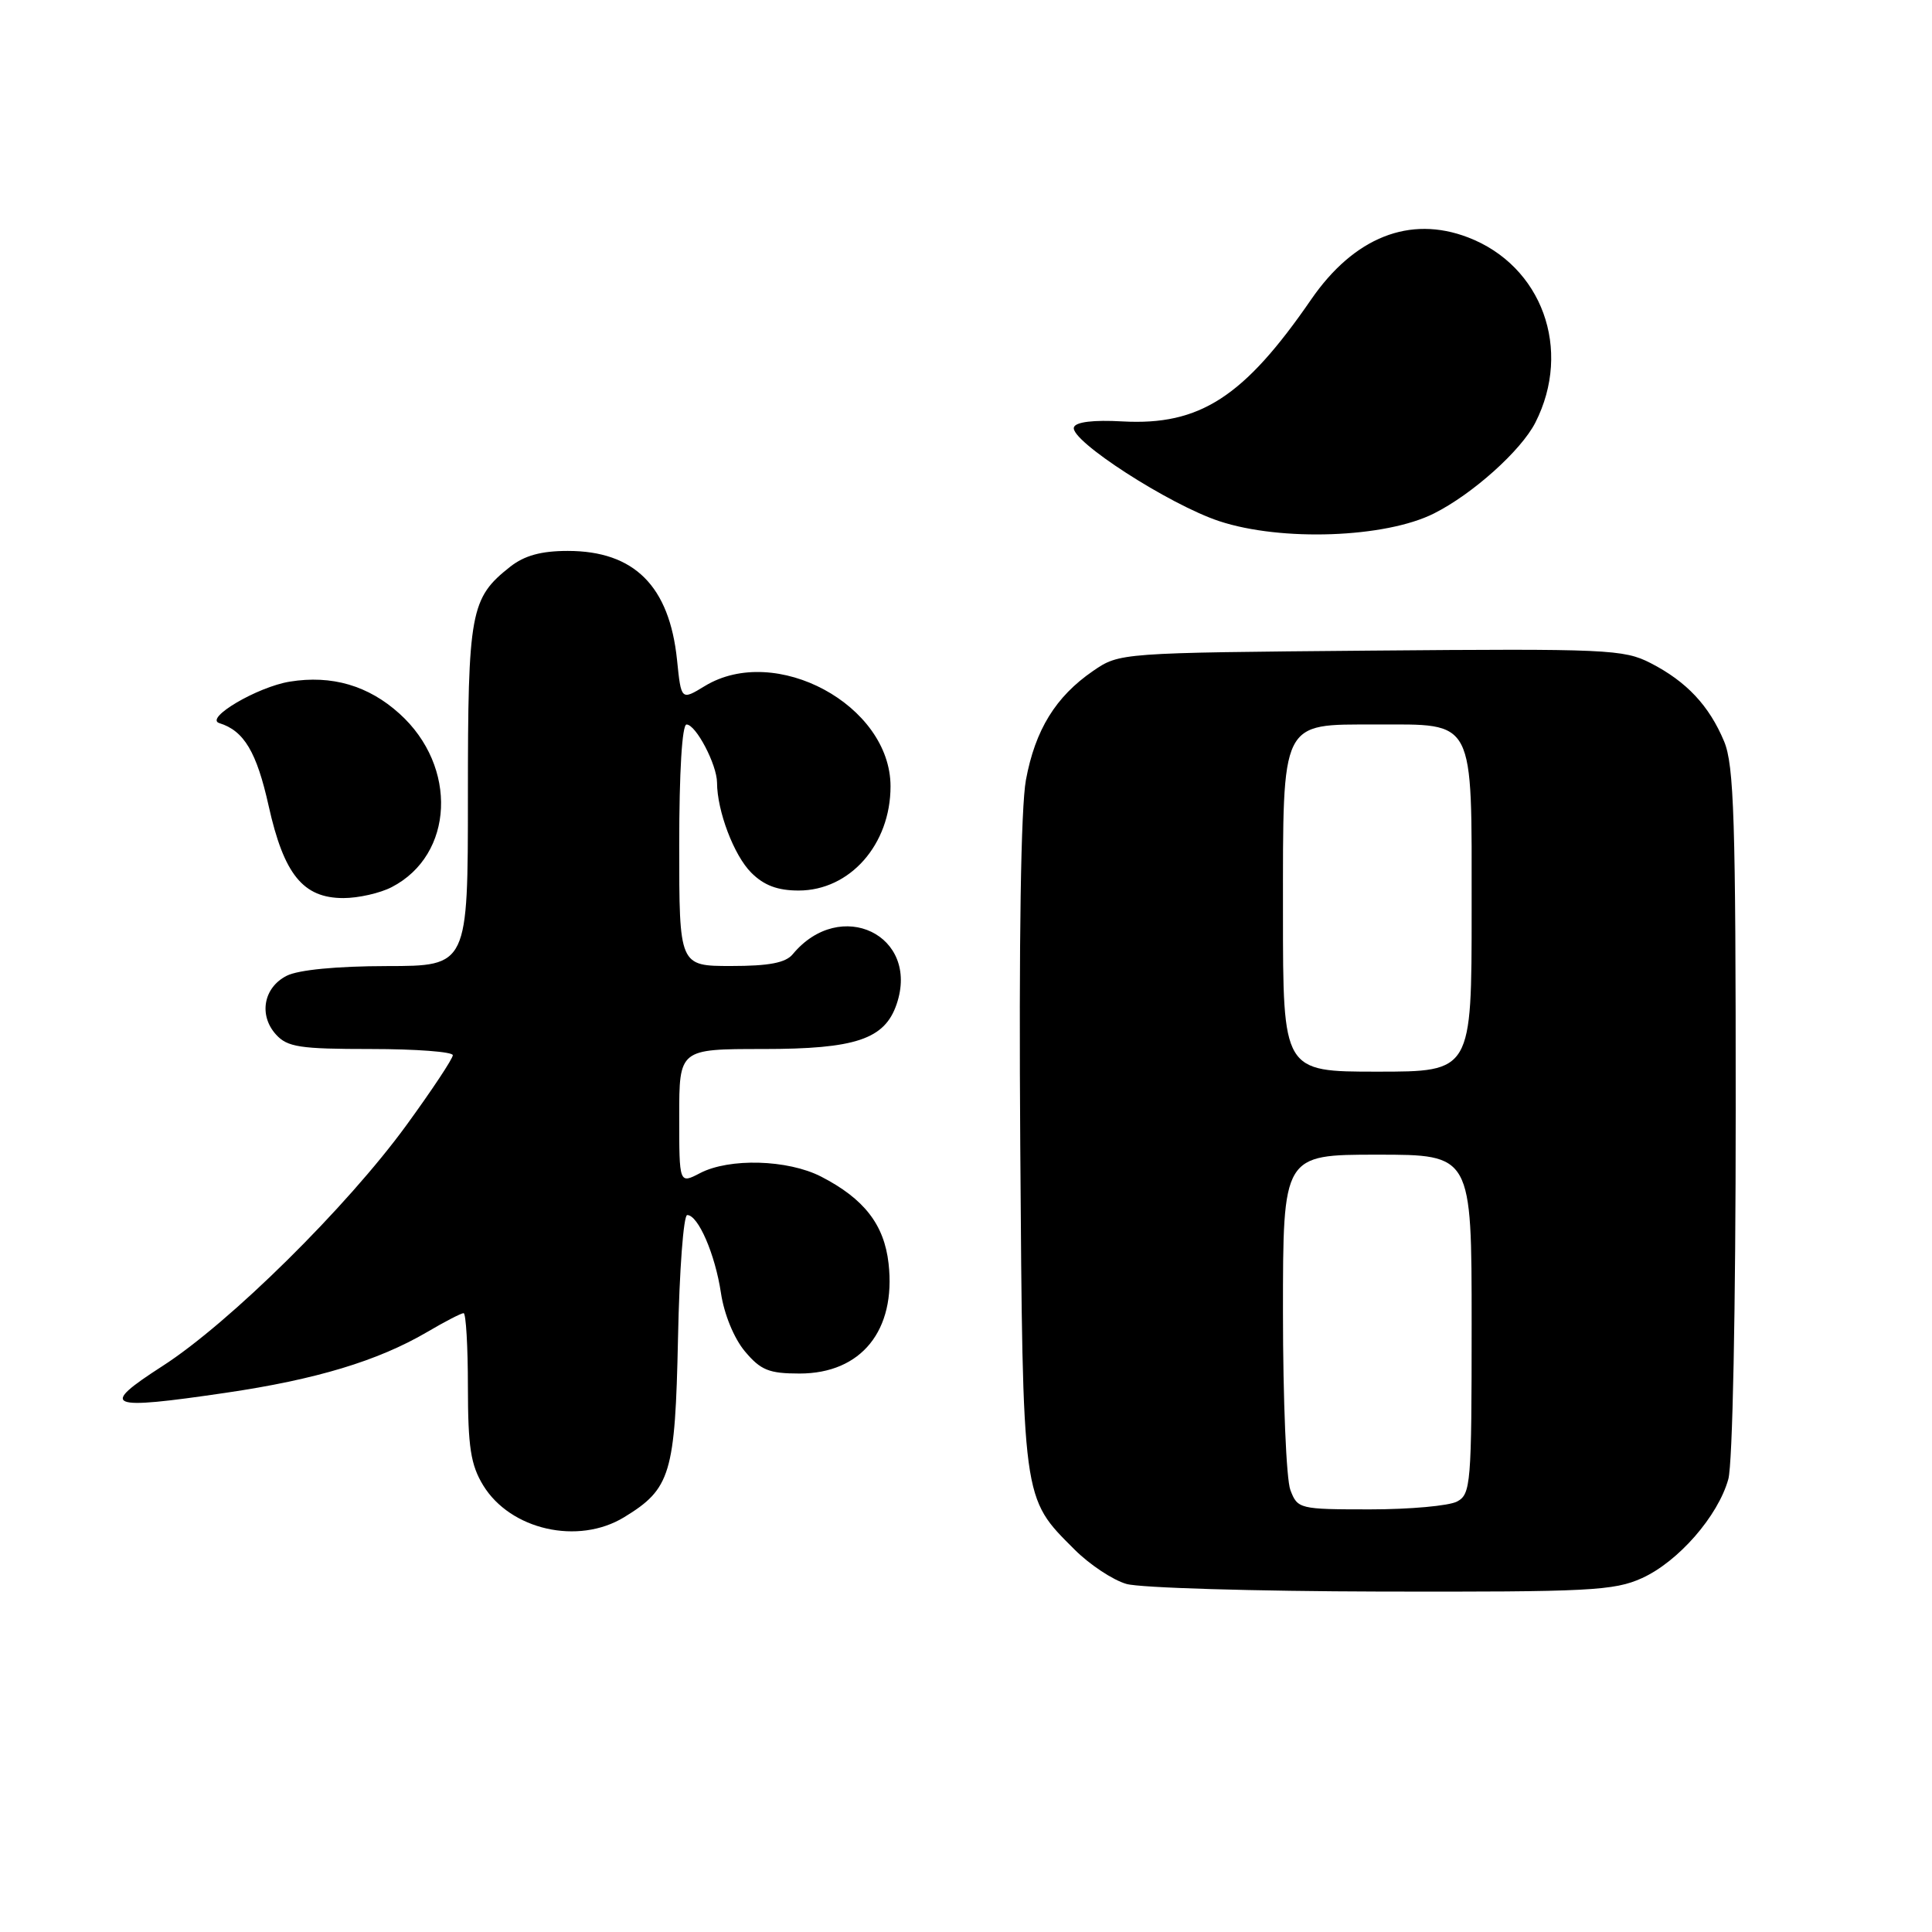 <?xml version="1.0" encoding="UTF-8" standalone="no"?>
<!DOCTYPE svg PUBLIC "-//W3C//DTD SVG 1.1//EN" "http://www.w3.org/Graphics/SVG/1.1/DTD/svg11.dtd" >
<svg xmlns="http://www.w3.org/2000/svg" xmlns:xlink="http://www.w3.org/1999/xlink" version="1.1" viewBox="0 0 256 256">
 <g >
 <path fill="currentColor"
d=" M 217.57 209.11 C 222.39 206.92 227.65 200.89 229.01 196.00 C 229.58 193.97 229.99 173.51 229.99 147.22 C 230.00 108.60 229.77 101.39 228.45 98.23 C 226.47 93.50 223.48 90.31 218.71 87.86 C 215.16 86.04 212.95 85.94 181.64 86.21 C 148.35 86.50 148.35 86.50 144.83 88.91 C 139.88 92.31 137.17 96.71 135.94 103.35 C 135.27 107.00 135.00 124.63 135.19 151.79 C 135.53 199.25 135.41 198.35 142.39 205.33 C 144.38 207.32 147.47 209.37 149.26 209.88 C 151.04 210.40 166.22 210.85 183.00 210.89 C 210.62 210.95 213.88 210.78 217.57 209.11 Z  M 82.70 201.04 C 88.87 197.28 89.46 195.31 89.84 177.30 C 90.02 168.33 90.57 161.00 91.06 161.00 C 92.51 161.00 94.76 166.19 95.53 171.33 C 95.95 174.15 97.27 177.36 98.71 179.07 C 100.80 181.56 101.90 182.00 105.95 182.00 C 114.13 182.00 118.74 176.29 117.74 167.42 C 117.16 162.26 114.49 158.83 108.79 155.90 C 104.37 153.64 96.64 153.42 92.75 155.45 C 90.00 156.88 90.00 156.88 90.00 147.94 C 90.00 139.00 90.00 139.00 101.10 139.00 C 113.38 139.00 117.23 137.71 118.81 133.05 C 121.91 123.92 111.36 118.84 105.05 126.43 C 104.11 127.58 101.90 128.00 96.88 128.00 C 90.00 128.00 90.00 128.00 90.00 112.00 C 90.00 102.28 90.38 96.00 90.97 96.00 C 92.21 96.00 95.00 101.32 95.01 103.70 C 95.02 107.46 97.25 113.35 99.54 115.63 C 101.22 117.32 103.04 118.00 105.82 118.00 C 112.62 118.00 118.00 111.90 118.00 104.20 C 118.00 93.43 102.75 85.20 93.38 90.91 C 90.26 92.81 90.26 92.81 89.71 87.44 C 88.70 77.65 84.04 73.00 75.23 73.00 C 71.71 73.00 69.50 73.61 67.61 75.09 C 62.33 79.25 62.00 81.02 62.00 105.45 C 62.00 128.00 62.00 128.00 51.25 128.01 C 44.62 128.02 39.54 128.51 38.00 129.29 C 34.92 130.84 34.25 134.52 36.57 137.08 C 38.08 138.75 39.74 139.00 49.15 139.00 C 55.12 139.00 60.00 139.37 60.00 139.82 C 60.00 140.28 57.24 144.44 53.87 149.07 C 45.97 159.93 30.42 175.29 21.53 181.01 C 13.08 186.46 14.08 186.88 29.93 184.55 C 41.86 182.80 50.06 180.33 56.60 176.50 C 58.94 175.12 61.11 174.00 61.43 174.00 C 61.74 174.00 62.00 178.39 62.00 183.75 C 62.01 191.76 62.37 194.09 64.02 196.81 C 67.63 202.72 76.60 204.76 82.70 201.04 Z  M 51.90 117.55 C 60.17 113.28 60.70 101.57 52.94 94.57 C 48.82 90.84 43.96 89.42 38.40 90.32 C 34.09 91.02 27.02 95.19 29.07 95.82 C 32.33 96.83 34.01 99.64 35.60 106.80 C 37.62 115.87 40.16 119.00 45.50 119.00 C 47.48 119.00 50.36 118.35 51.90 117.55 Z  M 190.00 68.04 C 195.11 65.48 201.55 59.71 203.44 56.00 C 208.37 46.32 204.33 35.20 194.51 31.45 C 186.80 28.50 179.42 31.43 173.73 39.69 C 164.83 52.62 158.98 56.40 148.74 55.84 C 144.88 55.62 142.53 55.91 142.30 56.62 C 141.72 58.34 154.93 66.87 161.57 69.06 C 169.77 71.77 183.55 71.28 190.00 68.04 Z  M 170.98 197.43 C 170.44 196.02 170.00 185.45 170.00 173.93 C 170.00 153.00 170.00 153.00 182.50 153.00 C 195.00 153.00 195.00 153.00 195.00 175.46 C 195.00 196.65 194.89 197.99 193.07 198.96 C 192.00 199.53 186.82 200.00 181.54 200.00 C 172.17 200.00 171.93 199.94 170.98 197.43 Z  M 170.00 121.00 C 170.00 95.25 169.63 96.00 182.28 96.00 C 195.57 96.00 195.00 94.90 195.00 120.56 C 195.00 142.00 195.00 142.00 182.50 142.00 C 170.00 142.00 170.00 142.00 170.00 121.00 Z "/>
</g>
</svg>